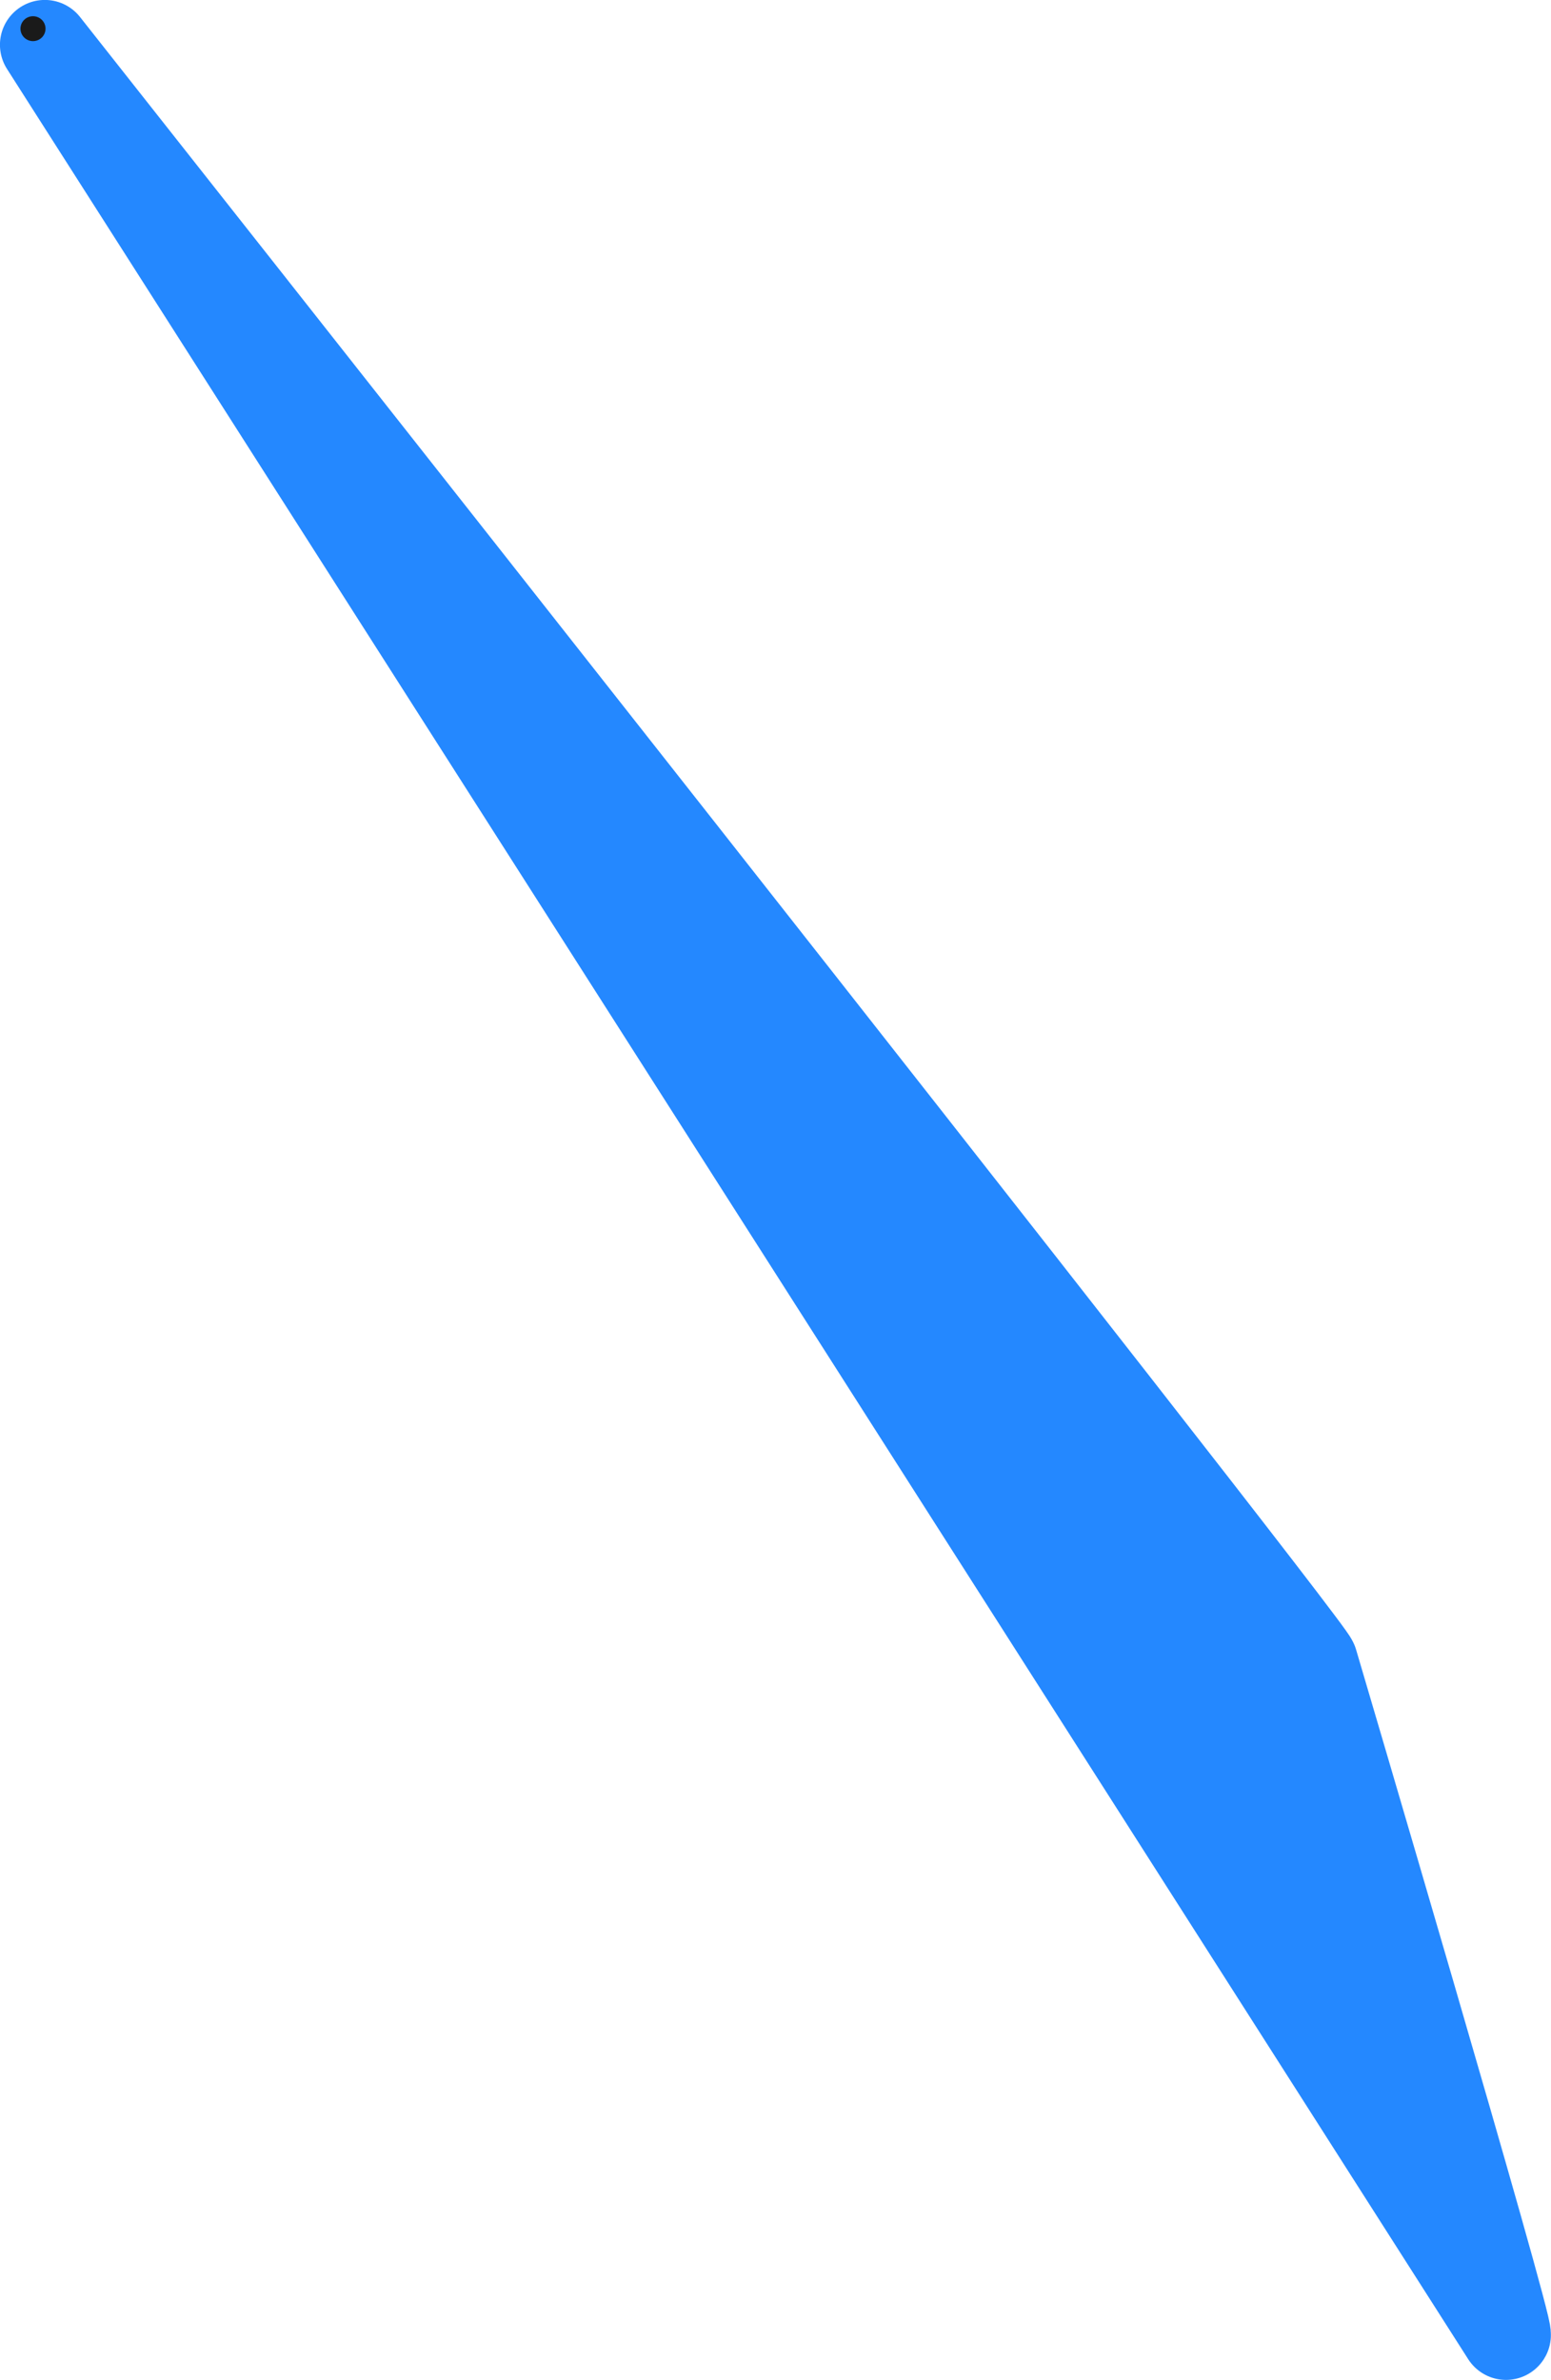 <?xml version="1.0" encoding="UTF-8" standalone="no"?>
<!-- Created with Inkscape (http://www.inkscape.org/) -->

<svg
   version="1.1"
   id="svg1"
   width="153.835"
   height="235.973"
   viewBox="0 0 153.835 235.973"
   sodipodi:docname="path9.svg"
   inkscape:version="1.3.2 (091e20e, 2023-11-25, custom)"
   xmlns:inkscape="http://www.inkscape.org/namespaces/inkscape"
   xmlns:sodipodi="http://sodipodi.sourceforge.net/DTD/sodipodi-0.dtd"
   xmlns="http://www.w3.org/2000/svg"
   xmlns:svg="http://www.w3.org/2000/svg">
  <defs
     id="defs1" />
  <sodipodi:namedview
     id="namedview1"
     pagecolor="#ffffff"
     bordercolor="#000000"
     borderopacity="0.25"
     inkscape:showpageshadow="2"
     inkscape:pageopacity="0.0"
     inkscape:pagecheckerboard="0"
     inkscape:deskcolor="#d1d1d1"
     showgrid="true"
     inkscape:lockguides="false"
     inkscape:zoom="3.0230269"
     inkscape:cx="24.478777"
     inkscape:cy="115.9434"
     inkscape:window-width="1920"
     inkscape:window-height="1017"
     inkscape:window-x="-8"
     inkscape:window-y="-8"
     inkscape:window-maximized="1"
     inkscape:current-layer="g16">
    <inkscape:grid
       id="grid17"
       units="px"
       originx="-777.211"
       originy="152.419"
       spacingx="1"
       spacingy="1"
       empcolor="#0099e5"
       empopacity="0.302"
       color="#0099e5"
       opacity="0.149"
       empspacing="5"
       dotted="false"
       gridanglex="30"
       gridanglez="30"
       visible="true" />
  </sodipodi:namedview>
  <g
     inkscape:groupmode="layer"
     inkscape:label="Image copy"
     id="g16"
     style="display:inline"
     transform="translate(-777.211,152.419)">
    <path
       style="fill:#2488ff;fill-opacity:1;stroke:#2488ff;stroke-width:8.899;stroke-linecap:round;stroke-linejoin:round;stroke-dasharray:none;stroke-opacity:1;paint-order:stroke fill markers"
       d="m 926.584,79.105 c 0.378,-0.643 -19.138,-66.699 -19.138,-66.699 -0.156,-1.349 -125.79,-160.382 -125.79,-160.382 z"
       id="path9"
       sodipodi:nodetypes="cscc"
       inkscape:export-filename="path9.svg"
       inkscape:export-xdpi="96"
       inkscape:export-ydpi="96" />
    <ellipse
       style="fill:#1a1a1a;stroke-width:3;stroke-linecap:round;paint-order:stroke fill markers"
       id="path1"
       cx="780.484"
       cy="-149.576"
       rx="1.243"
       ry="1.235" />
  </g>
</svg>
